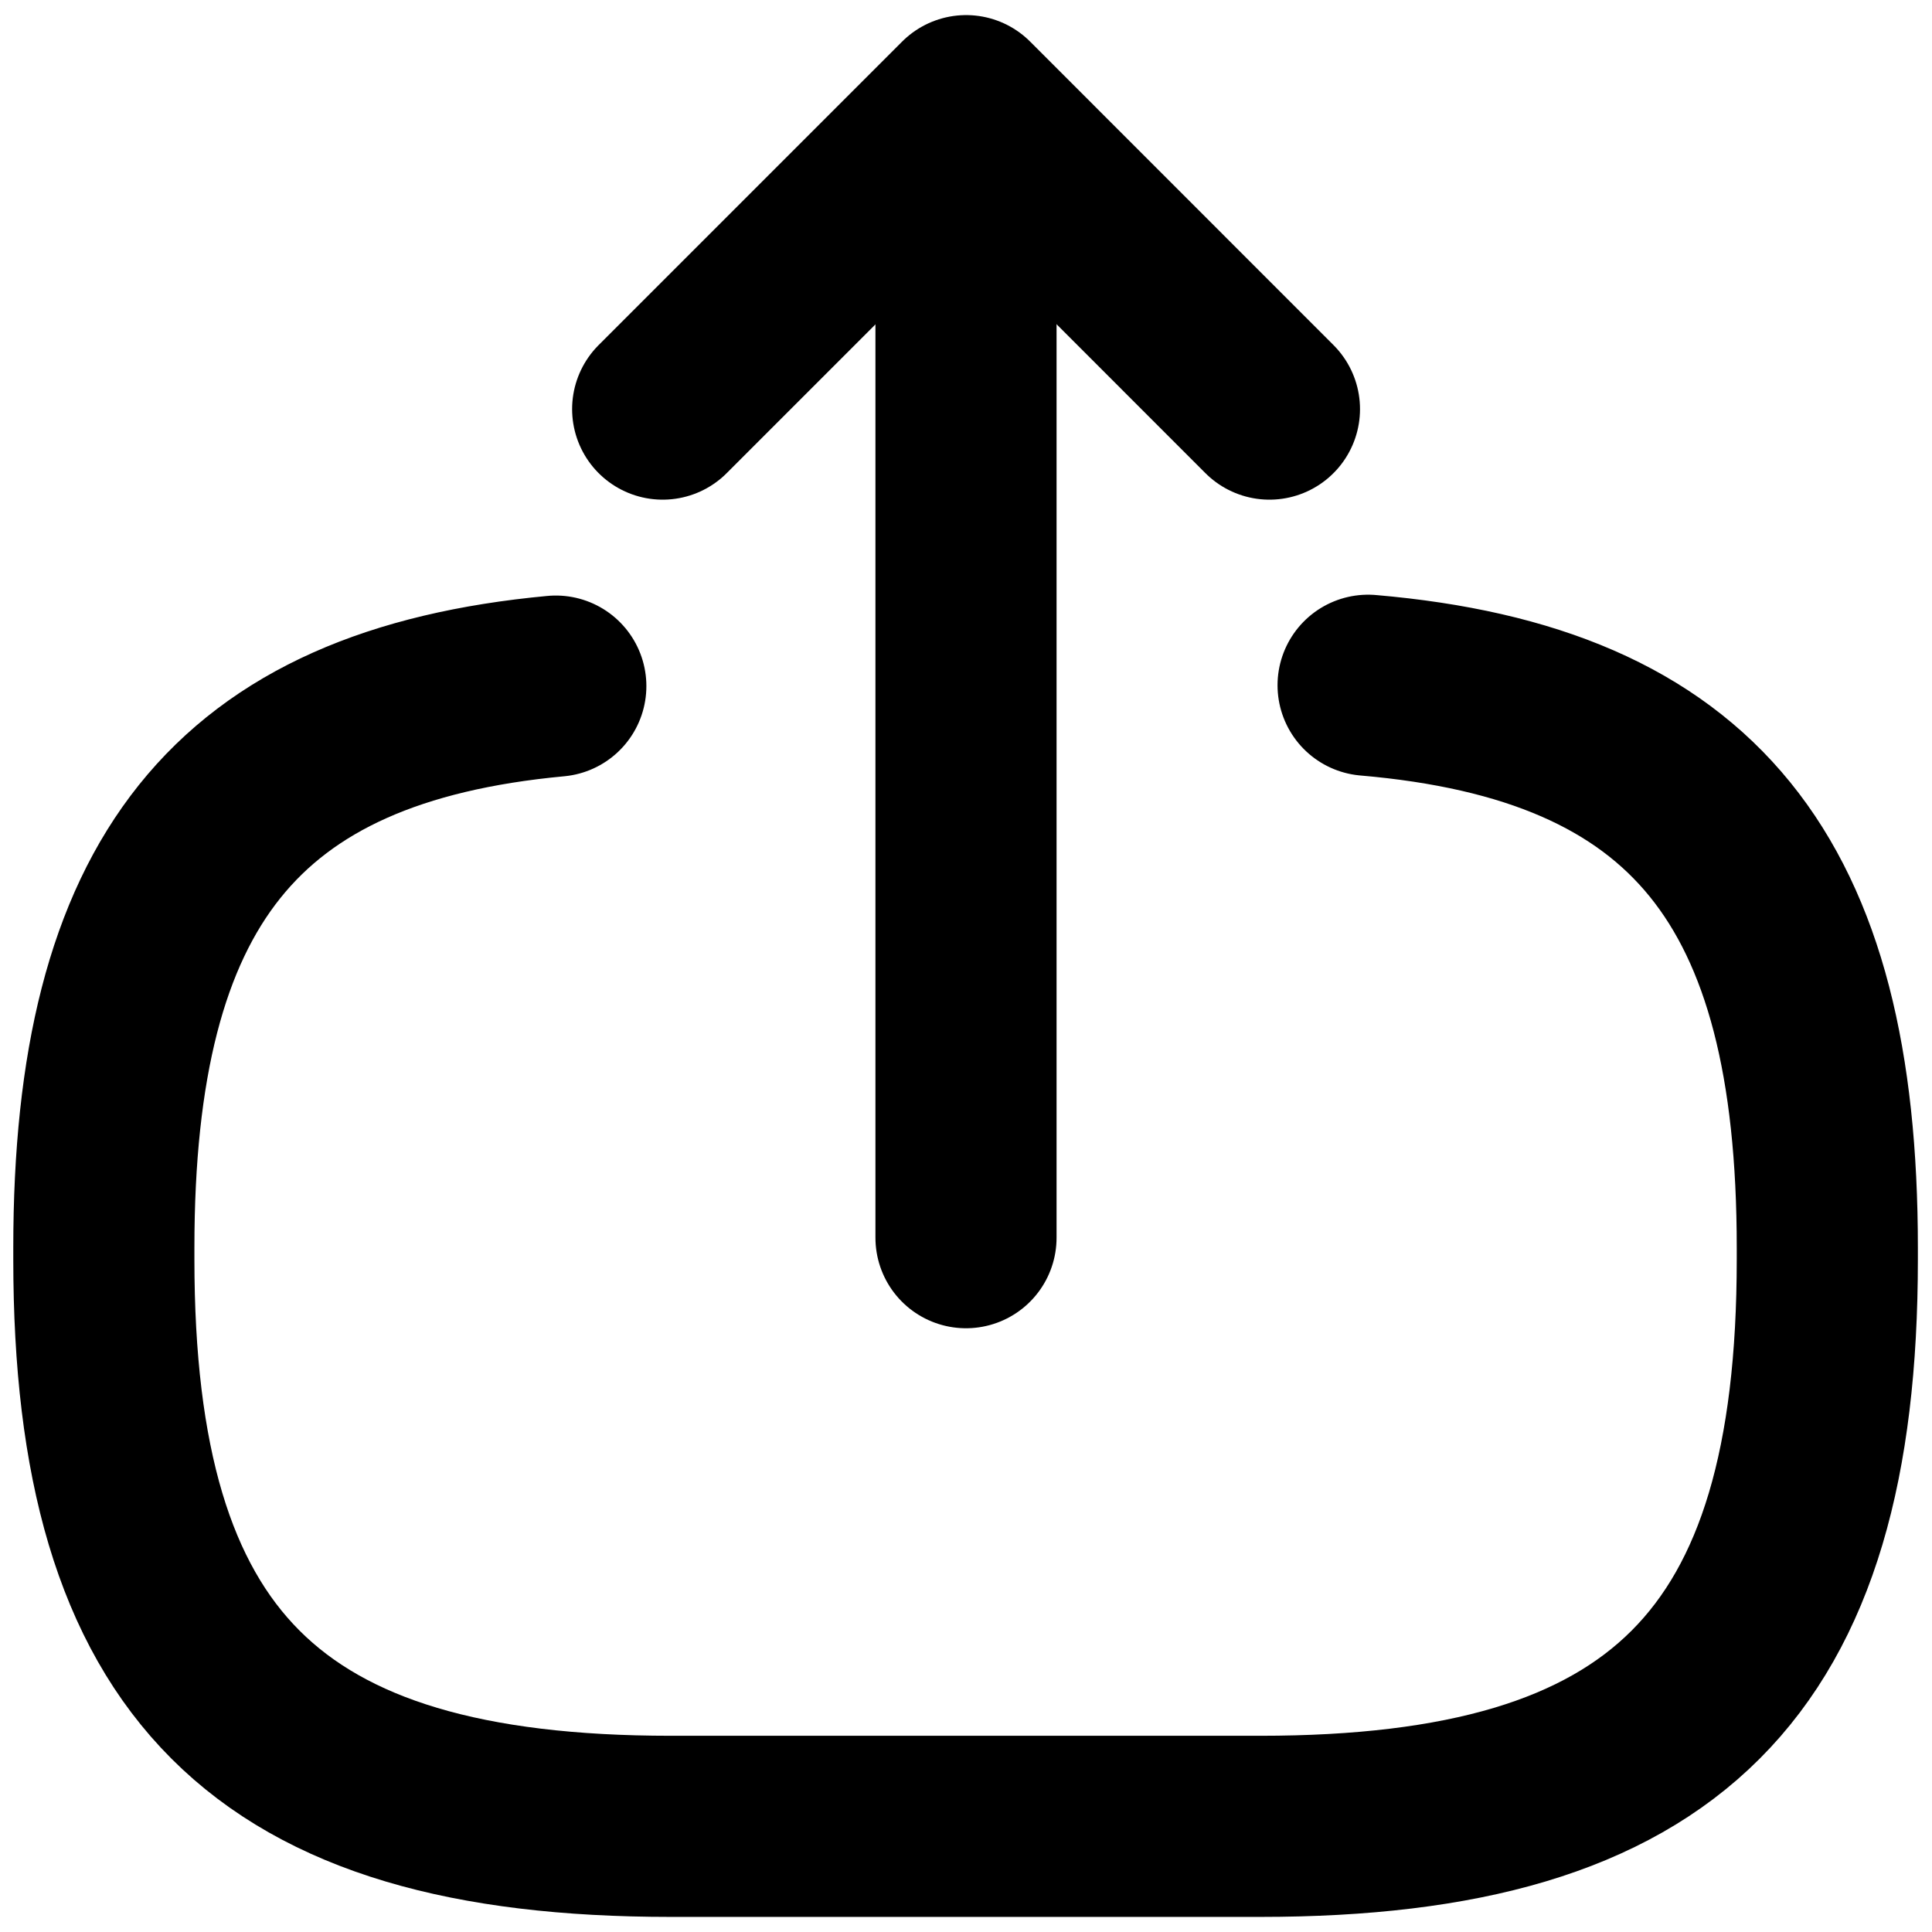 <svg width="16" height="16" viewBox="0 0 16 16" fill="none" xmlns="http://www.w3.org/2000/svg">
<path d="M11.33 5.675C14.03 5.907 15.133 7.295 15.133 10.332V10.43C15.133 13.782 13.79 15.125 10.438 15.125H5.555C2.203 15.125 0.86 13.782 0.86 10.43V10.332C0.86 7.317 1.948 5.93 4.603 5.682" stroke="currentColor" stroke-width="1.5" stroke-linecap="round" stroke-linejoin="round"/>
<path d="M8 10.25V1.715" stroke="currentColor" stroke-width="1.5" stroke-linecap="round" stroke-linejoin="round"/>
<path d="M10.513 3.388L8.001 0.875L5.488 3.388" stroke="currentColor" stroke-width="1.5" stroke-linecap="round" stroke-linejoin="round"/>
</svg>
